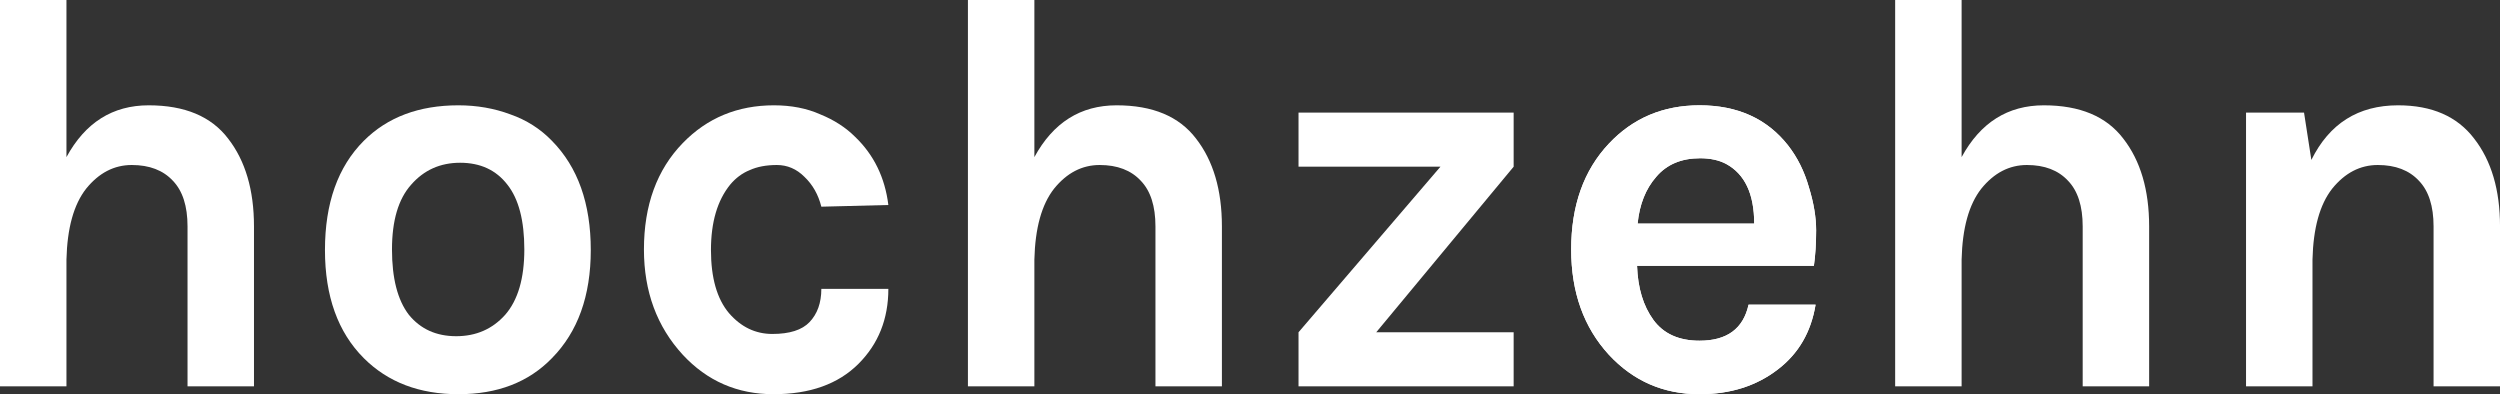 <?xml version="1.0" encoding="UTF-8" standalone="no"?>
<svg xmlns="http://www.w3.org/2000/svg" width="100%" height="100%" viewBox="0 0 177.571 28" version="1.1">
    <rect x="0" y="0" width="177.571" height="28" fill="#333333" stroke="none"/>
    <g transform="translate(-118.006,-124.145)" style="fill:#ffffff">
        <path d="m 122.726,135.305 q 2,-3.68 5.84,-3.68 3.84,0 5.64,2.36 1.84,2.36 1.84,6.24 l 0,11.36 -4.72,0 0,-11.36 q 0,-2.16 -1.04,-3.24 -1.04,-1.12 -2.92,-1.12 -1.88,0 -3.24,1.68 -1.32,1.68 -1.4,5.04 l 0,9 -4.72,0 0,-27.44 4.72,0 0,11.16 z"/>
        <path d="m 150.568,131.625 q 1.96,0 3.68,0.64 1.72,0.6 2.96,1.88 2.76,2.8 2.76,7.76 0,4.88 -2.76,7.68 -2.48,2.56 -6.64,2.56 -4.16,0 -6.72,-2.56 -2.76,-2.76 -2.76,-7.68 0,-5 2.76,-7.76 2.52,-2.52 6.72,-2.52 z m 4.68,10.24 q 0,-3.08 -1.2,-4.6 -1.2,-1.56 -3.36,-1.56 -2.12,0 -3.48,1.56 -1.36,1.52 -1.36,4.6 0,3.08 1.2,4.64 1.24,1.52 3.36,1.52 2.12,0 3.48,-1.52 1.36,-1.56 1.36,-4.64 z"/>
        <path d="m 172.984,131.625 q 1.84,0 3.28,0.64 1.48,0.6 2.48,1.6 2,1.92 2.36,4.84 l -4.76,0.12 q -0.32,-1.28 -1.2,-2.12 -0.84,-0.84 -1.96,-0.84 -1.12,0 -1.92,0.36 -0.8,0.32 -1.4,1.04 -1.36,1.68 -1.36,4.64 0,2.96 1.28,4.48 1.28,1.48 3.08,1.48 1.84,0 2.64,-0.84 0.84,-0.88 0.84,-2.36 l 4.76,0 q 0,3.2 -2.12,5.32 -2.16,2.16 -6.04,2.16 -3.84,0 -6.44,-2.8 -2.76,-3 -2.76,-7.48 0,-4.72 2.76,-7.56 2.6,-2.68 6.48,-2.68 z"/>
        <path d="m 191.476,135.305 q 2,-3.68 5.84,-3.68 3.84,0 5.64,2.36 1.84,2.36 1.84,6.24 l 0,11.36 -4.72,0 0,-11.36 q 0,-2.16 -1.04,-3.24 -1.04,-1.12 -2.92,-1.12 -1.88,0 -3.24,1.68 -1.32,1.68 -1.4,5.04 l 0,9 -4.72,0 0,-27.44 4.72,0 0,11.16 z"/>
        <path d="m 210.238,147.745 10.08,-11.76 -10.08,0 0,-3.84 15.28,0 0,3.84 -9.76,11.76 9.76,0 0,3.84 -15.28,0 0,-3.84 z"/>
        <path d="m 245.004,134.465 q 1,1.28 1.48,2.96 0.52,1.68 0.52,3.08 0,1.4 -0.16,2.52 l -12.56,0 q 0.08,2.36 1.16,3.84 1.08,1.48 3.28,1.48 2.92,0 3.48,-2.56 l 4.76,0 q -0.48,2.92 -2.68,4.6 -2.28,1.76 -5.56,1.76 -3.84,0 -6.44,-2.8 -2.68,-2.92 -2.68,-7.48 0,-4.68 2.68,-7.52 2.56,-2.72 6.44,-2.72 4.04,0 6.28,2.84 z m -6.24,0.92 q -2,0 -3.12,1.32 -1.12,1.28 -1.32,3.32 l 8.28,0 q 0,-3.16 -2,-4.24 -0.76,-0.4 -1.84,-0.4 z"/>
        <path d="m 245.004,134.465 q 1,1.28 1.48,2.96 0.52,1.68 0.52,3.08 0,1.4 -0.16,2.52 l -12.56,0 q 0.08,2.36 1.16,3.84 1.08,1.48 3.28,1.48 2.92,0 3.48,-2.56 l 4.76,0 q -0.48,2.92 -2.68,4.6 -2.28,1.76 -5.56,1.76 -3.84,0 -6.44,-2.8 -2.68,-2.92 -2.68,-7.48 0,-4.68 2.68,-7.52 2.56,-2.72 6.44,-2.72 4.04,0 6.28,2.84 z m -6.24,0.92 q -2,0 -3.12,1.32 -1.12,1.28 -1.32,3.32 l 8.28,0 q 0,-3.16 -2,-4.24 -0.76,-0.4 -1.84,-0.4 z"/>
        <path d="m 257.336,135.305 q 2,-3.68 5.84,-3.68 3.84,0 5.64,2.36 1.84,2.36 1.84,6.24 l 0,11.36 -4.72,0 0,-11.36 q 0,-2.16 -1.04,-3.24 -1.04,-1.12 -2.92,-1.12 -1.88,0 -3.24,1.68 -1.32,1.68 -1.4,5.04 l 0,9 -4.72,0 0,-27.44 4.72,0 0,11.16 z"/>
        <path d="m 282.178,135.505 q 1.92,-3.88 6.16,-3.88 3.6,0 5.4,2.36 1.84,2.36 1.84,6.24 l 0,11.36 -4.72,0 0,-11.36 q 0,-2.16 -1.04,-3.24 -1.04,-1.12 -2.92,-1.12 -1.88,0 -3.24,1.68 -1.32,1.68 -1.4,5.04 l 0,9 -4.72,0 0,-19.44 4.12,0 0.52,3.36 z"/>
    </g>
</svg>
